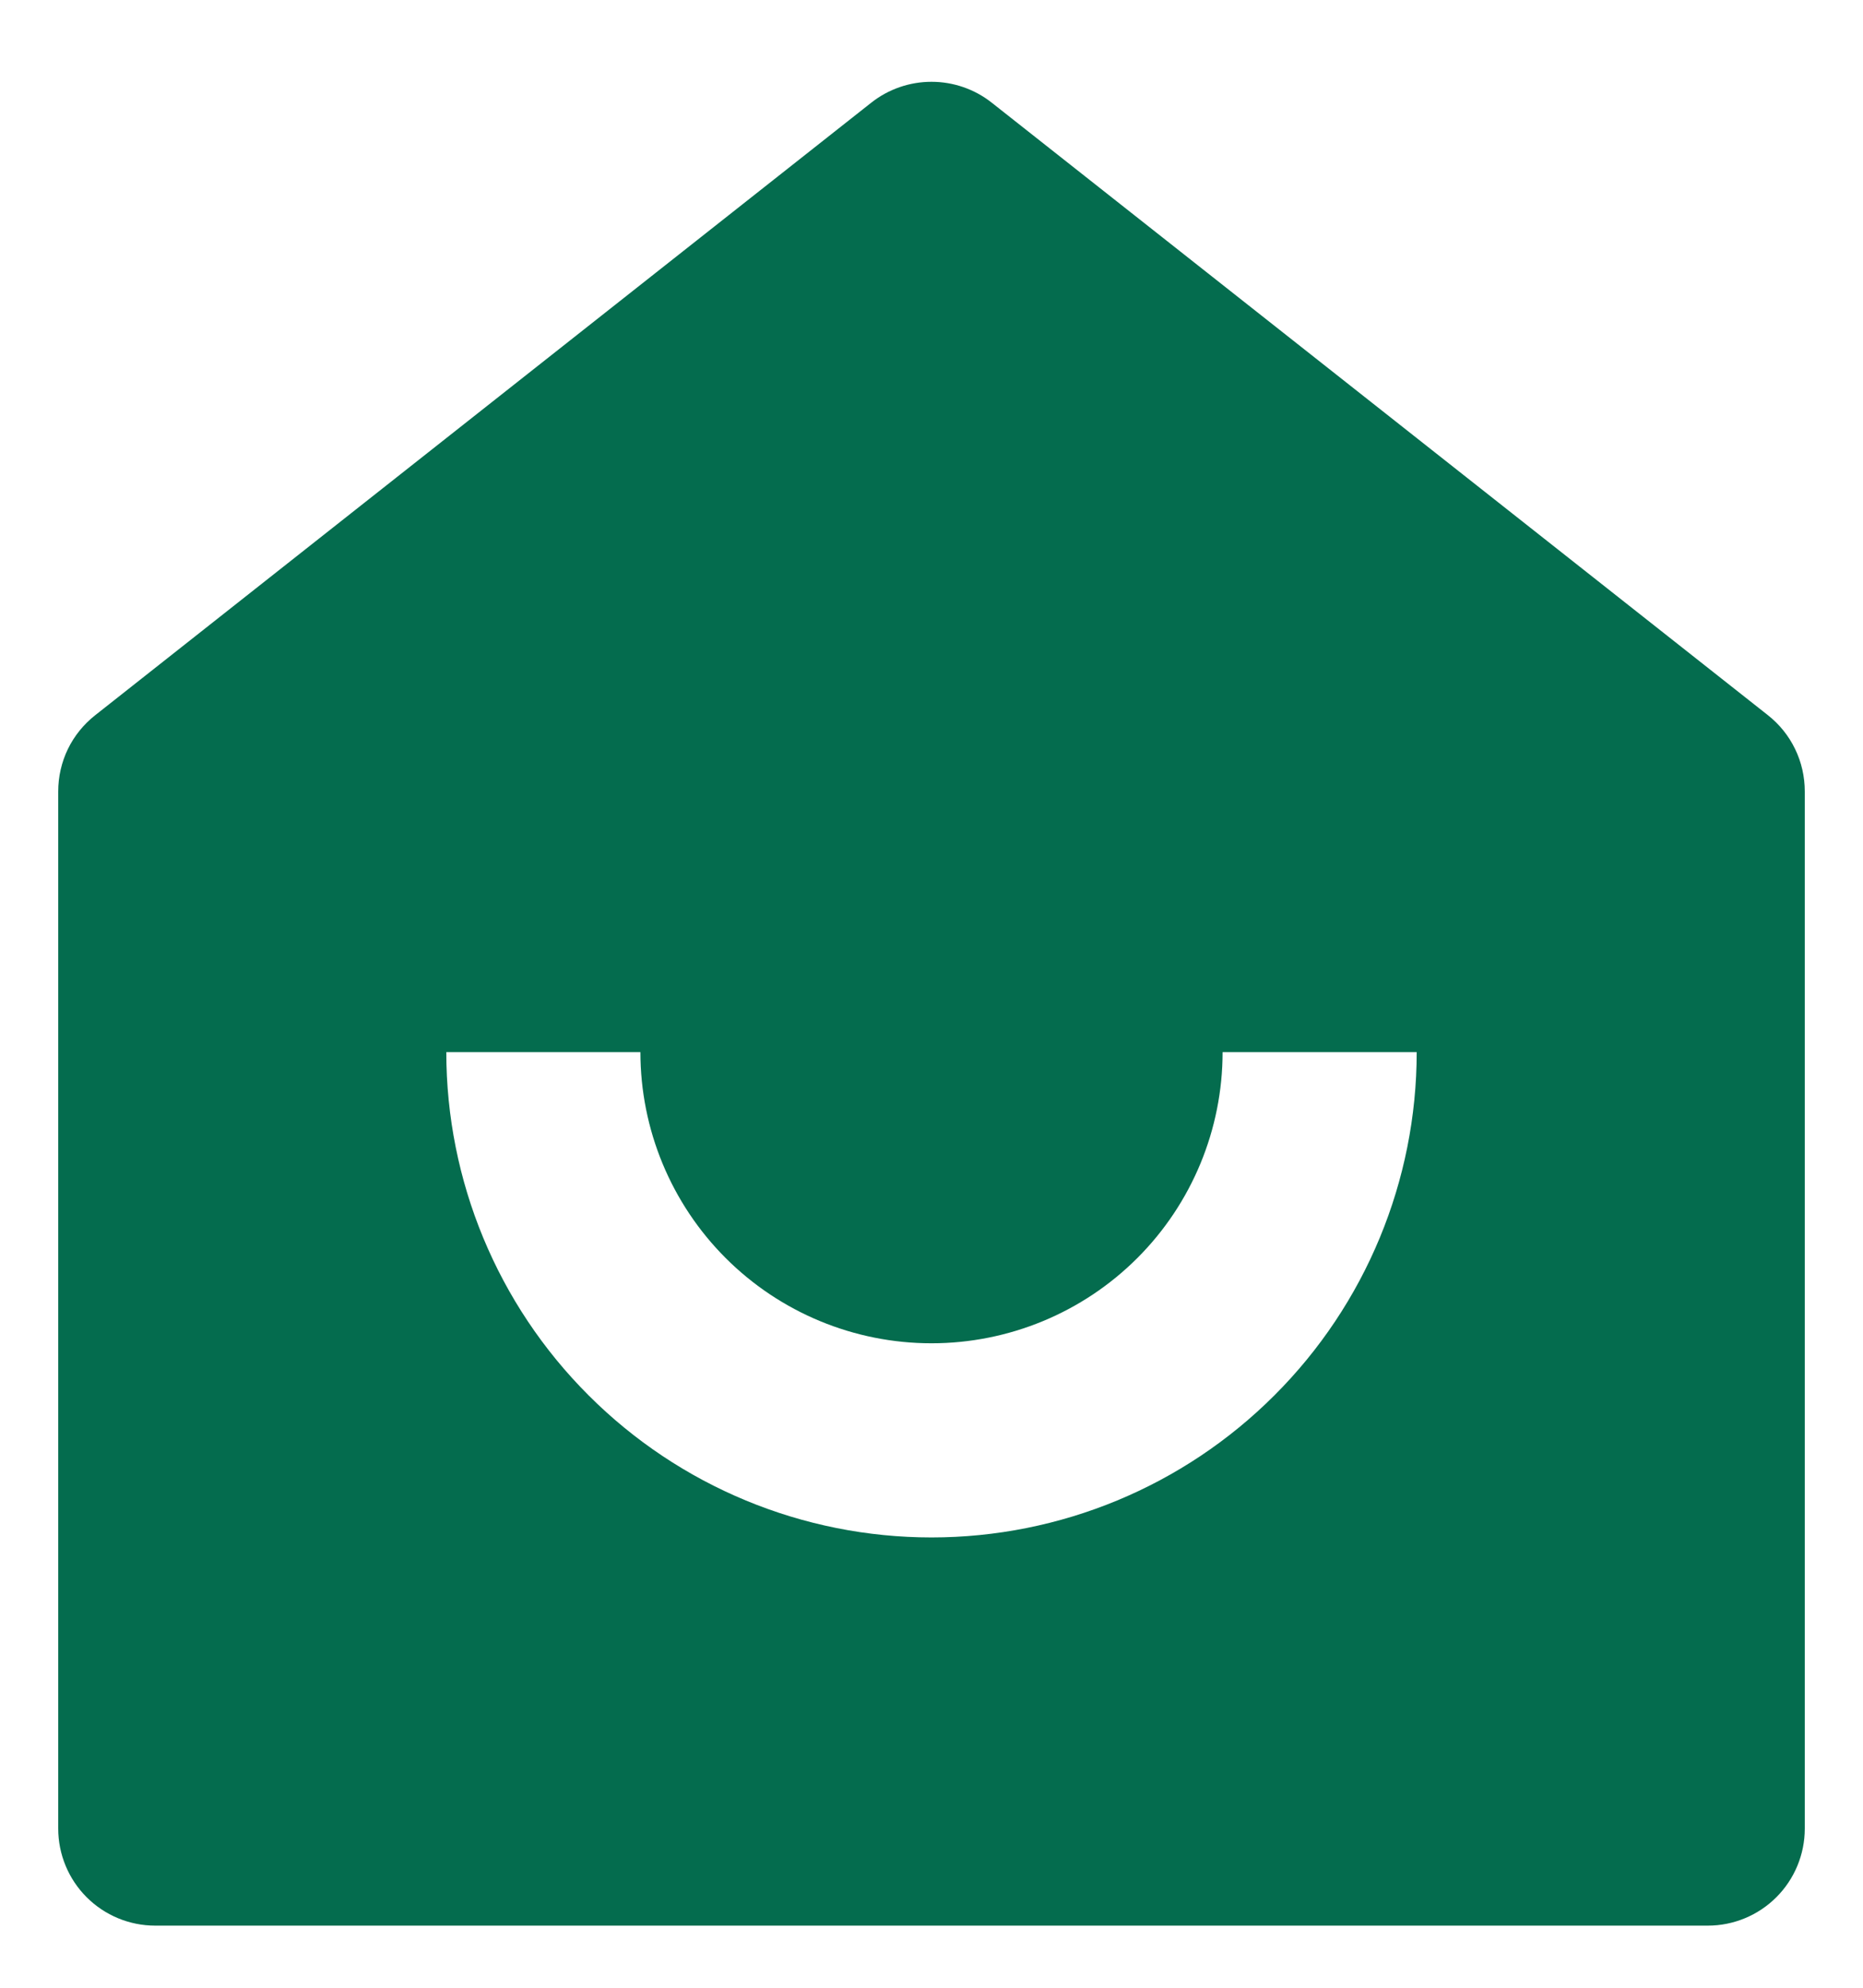 <svg width="15" height="16" viewBox="0 0 16 17" fill="none" xmlns="http://www.w3.org/2000/svg">
<path d="M15.5 15.667C15.5 15.888 15.412 16.1 15.256 16.256C15.1 16.412 14.888 16.5 14.667 16.5H1.333C1.112 16.5 0.9 16.412 0.744 16.256C0.588 16.1 0.5 15.888 0.5 15.667V6.762C0.5 6.636 0.528 6.512 0.583 6.398C0.638 6.285 0.718 6.186 0.817 6.108L7.483 0.848C7.63 0.732 7.812 0.669 8 0.669C8.188 0.669 8.37 0.732 8.517 0.848L15.183 6.107C15.282 6.185 15.362 6.284 15.417 6.398C15.472 6.511 15.5 6.636 15.5 6.762V15.667ZM3.833 9C3.833 10.105 4.272 11.165 5.054 11.946C5.835 12.728 6.895 13.167 8 13.167C9.105 13.167 10.165 12.728 10.946 11.946C11.728 11.165 12.167 10.105 12.167 9H10.5C10.5 9.663 10.237 10.299 9.768 10.768C9.299 11.237 8.663 11.5 8 11.5C7.337 11.5 6.701 11.237 6.232 10.768C5.763 10.299 5.5 9.663 5.5 9H3.833Z" fill="#046C4E"/>
</svg>

